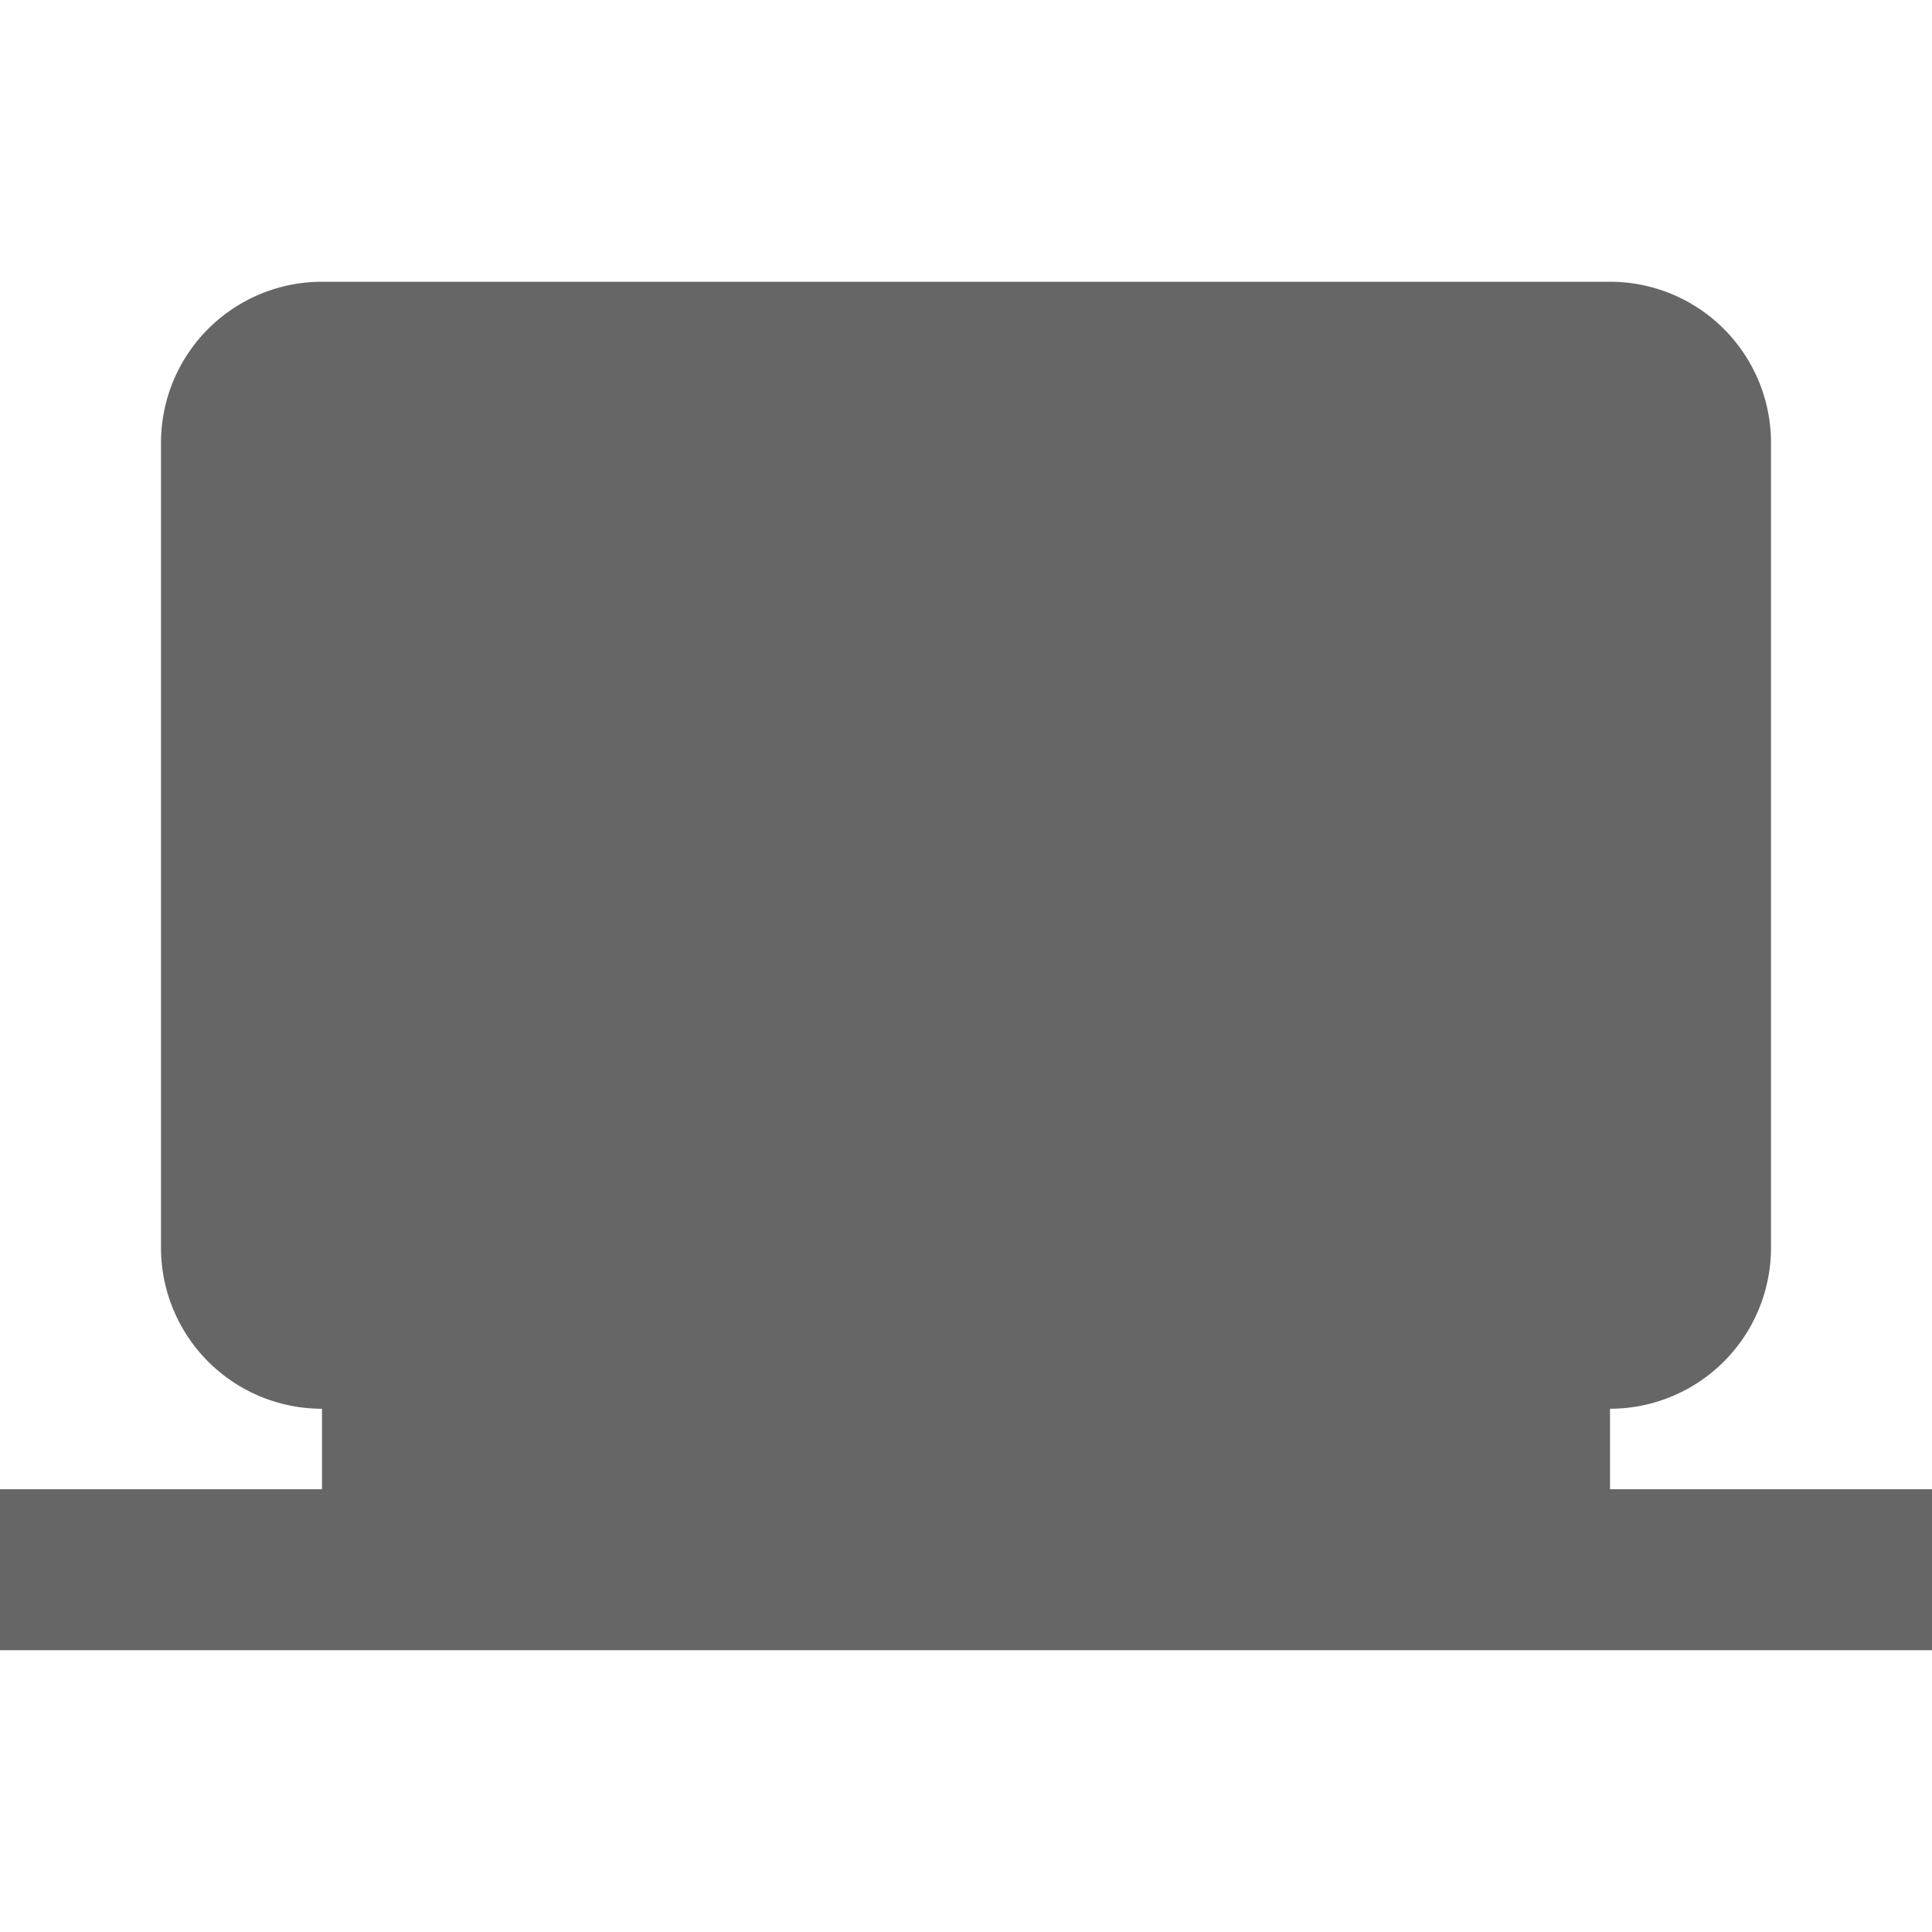 <svg xmlns="http://www.w3.org/2000/svg" viewBox="0 0 24 24"><defs><style>.cls-1{fill:none;}.cls-2{fill:#666;}</style></defs><g id="Layer_2" data-name="Layer 2"><g id="Layer_1-2" data-name="Layer 1"><rect class="cls-1" width="24" height="24"/><path class="cls-2" d="M20,18.5v-1a2,2,0,0,0,2-2V5.5a2,2,0,0,0-2-2H4a2,2,0,0,0-2,2v10a2,2,0,0,0,2,2v1H0v2H24v-2Z"/></g></g></svg>